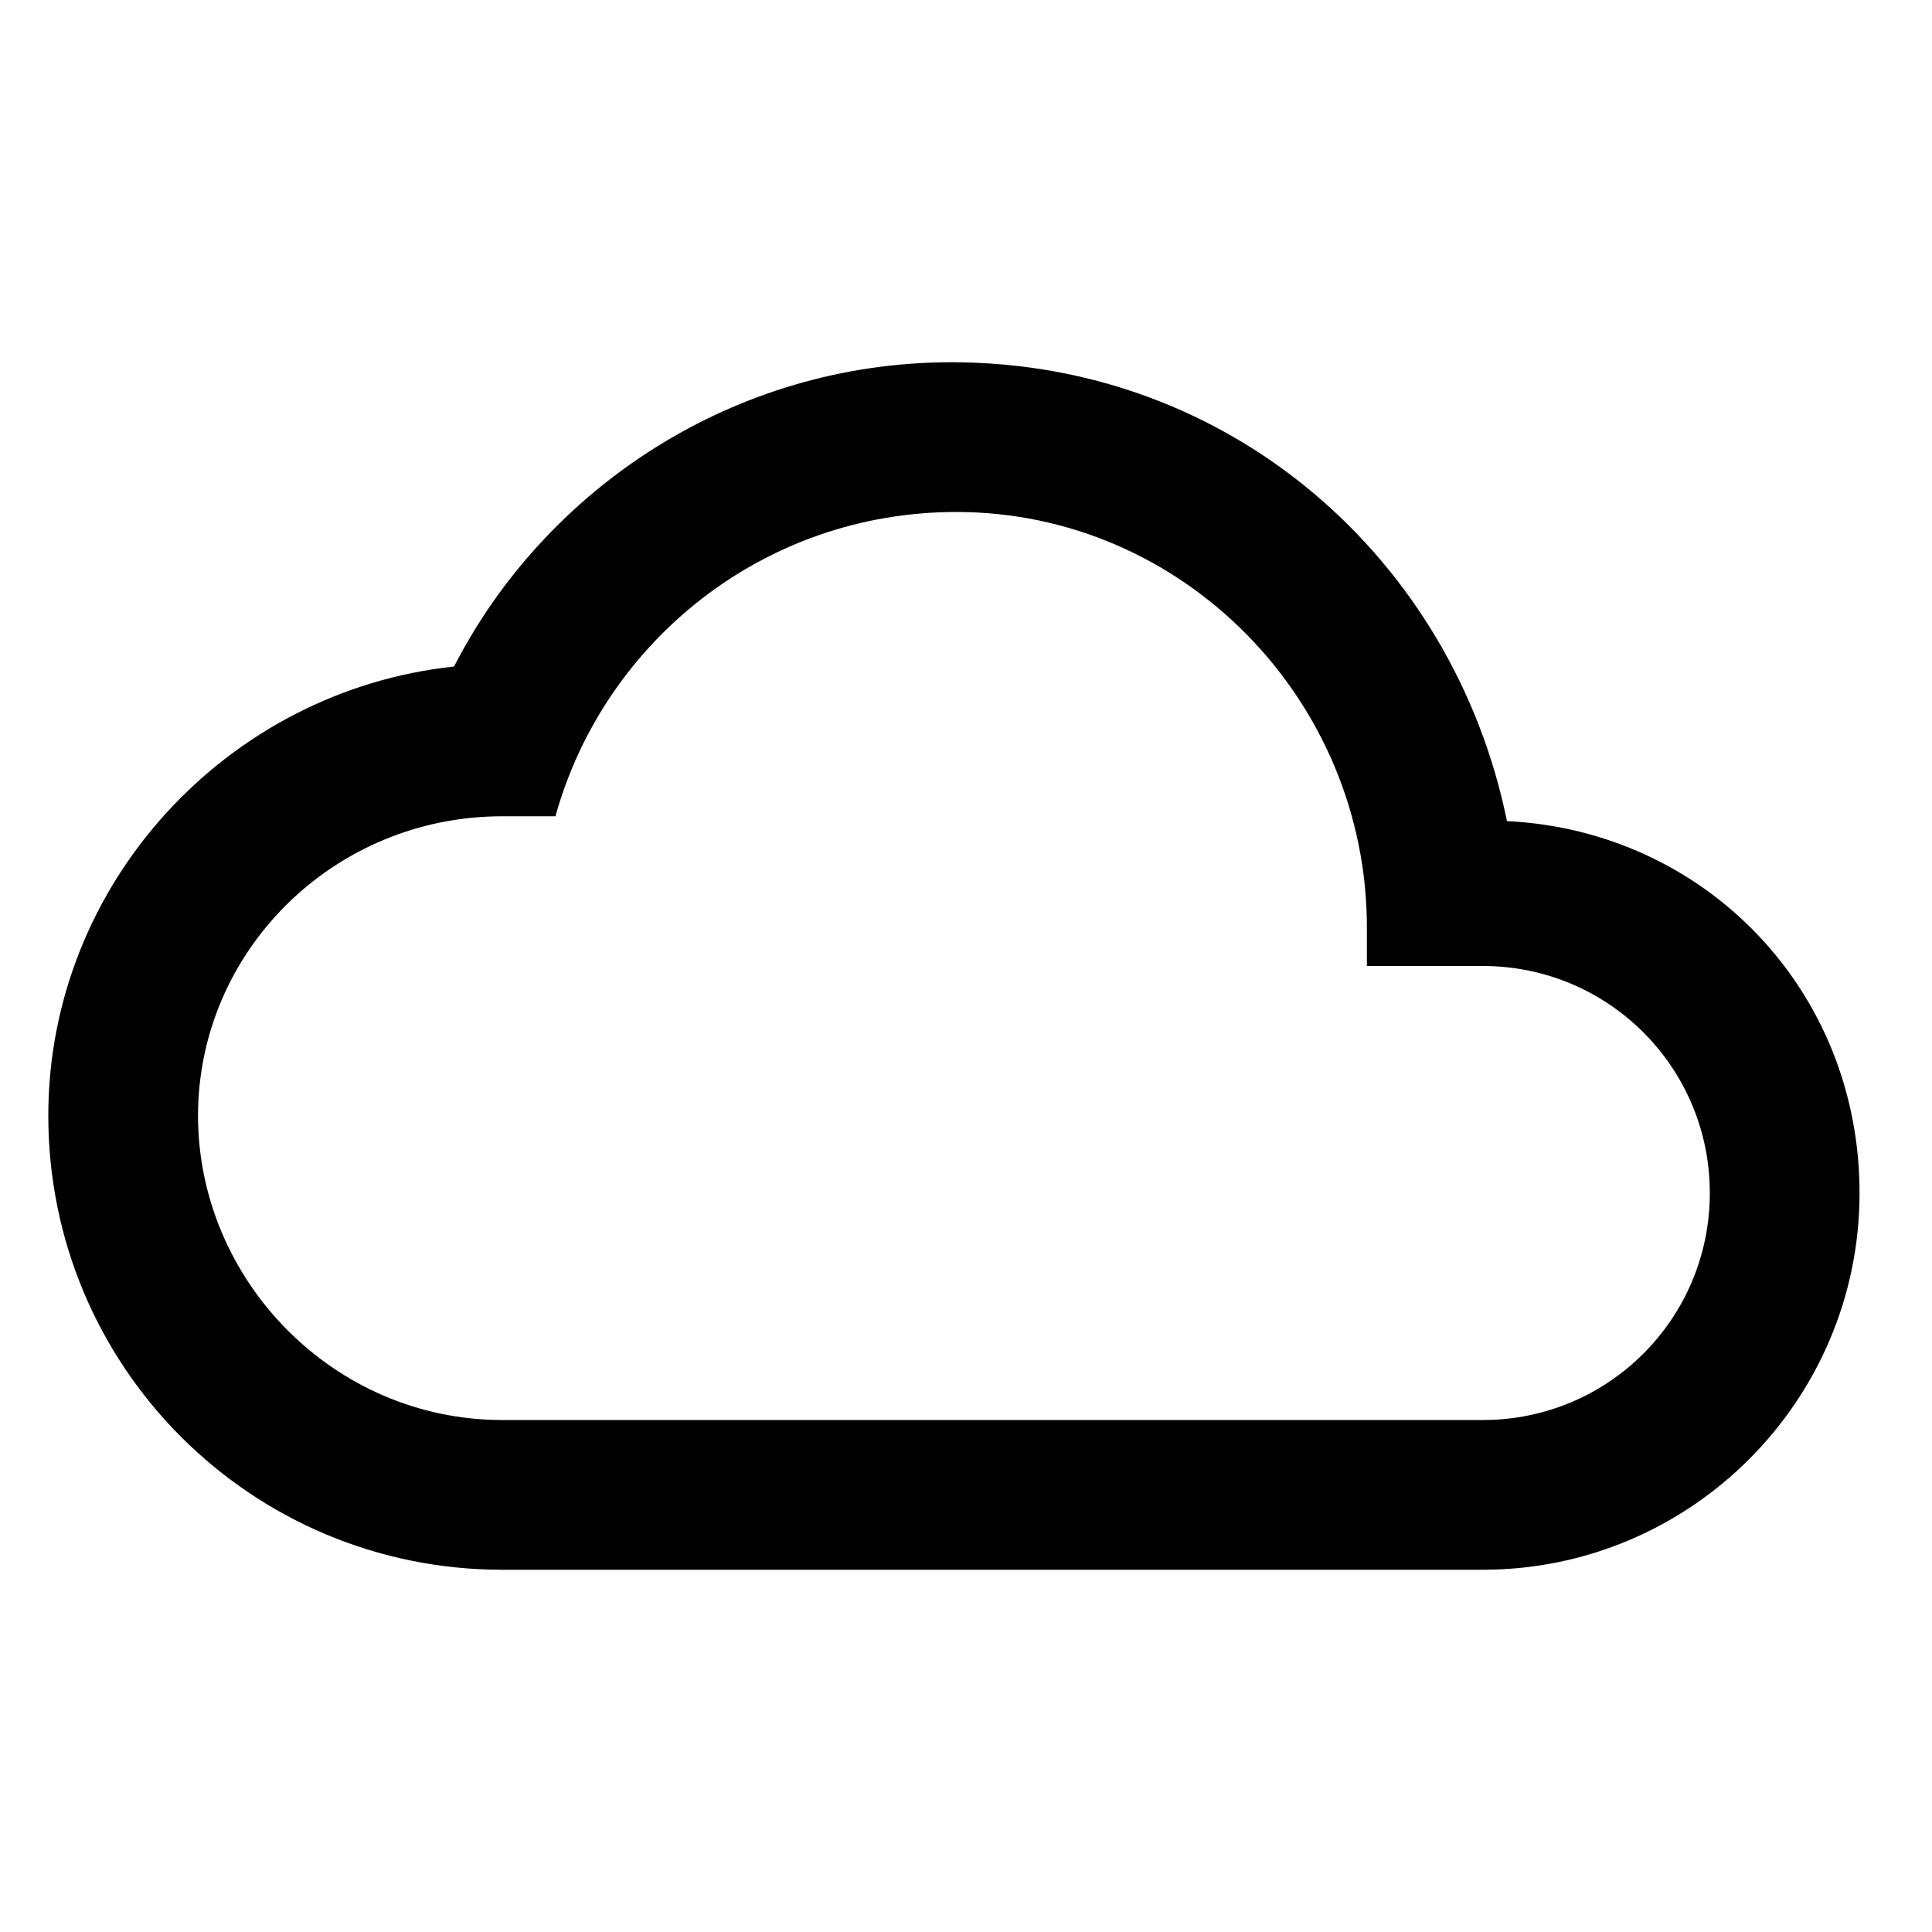 <?xml version="1.0"?><svg xmlns="http://www.w3.org/2000/svg" width="40" height="40" viewBox="0 0 40 40"><path  d="m31.2 17c4.1 0.2 7.3 3.5 7.3 7.7 0 4.3-3.5 7.8-7.8 7.8h-20.3c-5.2 0-9.4-4.2-9.4-9.4 0-4.8 3.7-8.8 8.4-9.3 1.9-3.7 5.8-6.3 10.3-6.3 5.8 0 10.4 4.1 11.5 9.5z m-0.5 12.4c2.6 0 4.7-2.1 4.7-4.7s-2.1-4.7-4.7-4.7h-2.4v-0.8c0-4.7-3.8-8.6-8.5-8.6-4 0-7.3 2.7-8.3 6.3h-1.1c-3.5 0-6.3 2.8-6.3 6.2s2.8 6.3 6.3 6.3h20.3z"></path></svg>
